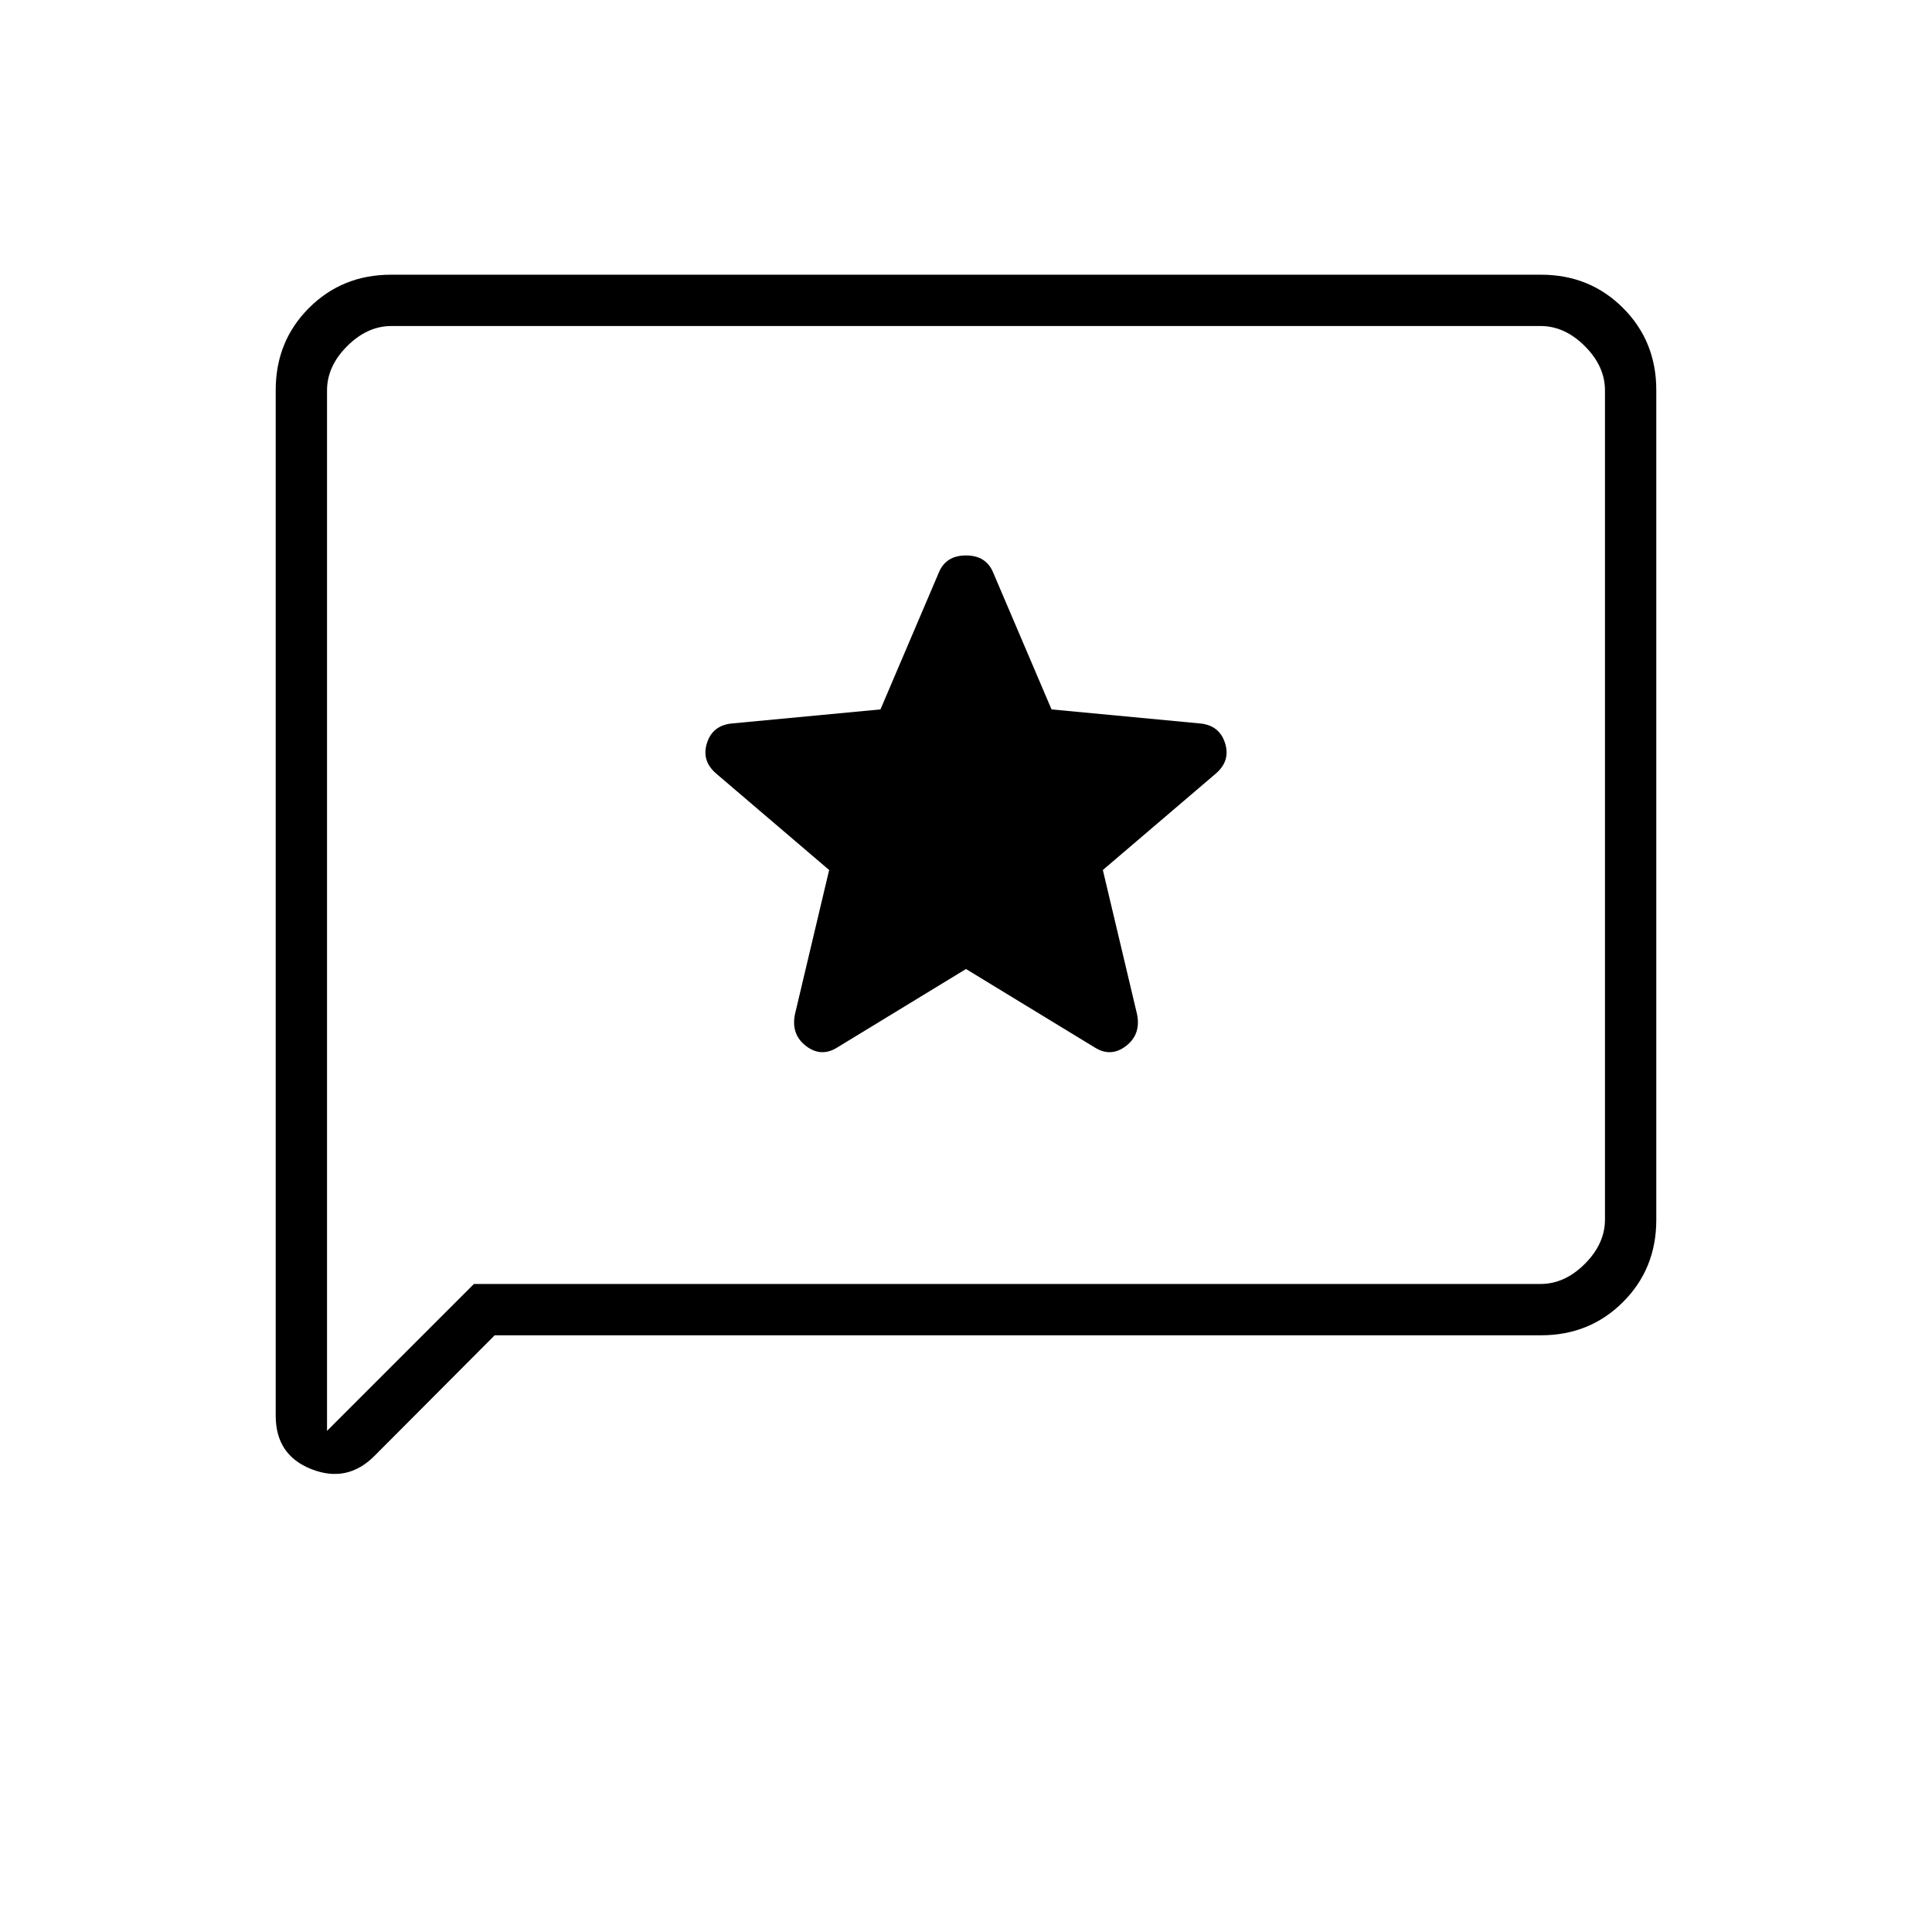 <svg xmlns="http://www.w3.org/2000/svg" height="24" viewBox="0 -960 960 960" width="24"><path d="m480-478.5 64 39q8 5 15.5-.75T565-456l-17-71.7 56-47.8q7.5-6.34 4.75-15.17t-12.25-9.83l-74-7-29-68Q490-684 480-684t-13.5 8.5l-29 68-74 7q-9.5 1-12.25 9.83T356-575.5l56 47.8-17 71.7q-2 10 5.5 15.75t15.5.75l64-39Zm-234.19 182-59.81 60q-13.5 13.5-31.25 6.52Q137-236.97 137-256.5v-509.67q0-24.27 16.53-40.8 16.53-16.53 40.75-16.53h571.44q24.22 0 40.75 16.53T823-766.2v412.4q0 24.24-16.53 40.77-16.53 16.53-40.76 16.53h-519.9ZM235.5-322h530q12 0 22-10t10-22v-412q0-12-10-22t-22-10h-571q-12 0-22 10t-10 22v517l73-73Zm-73 0v-476 476Z"/></svg>